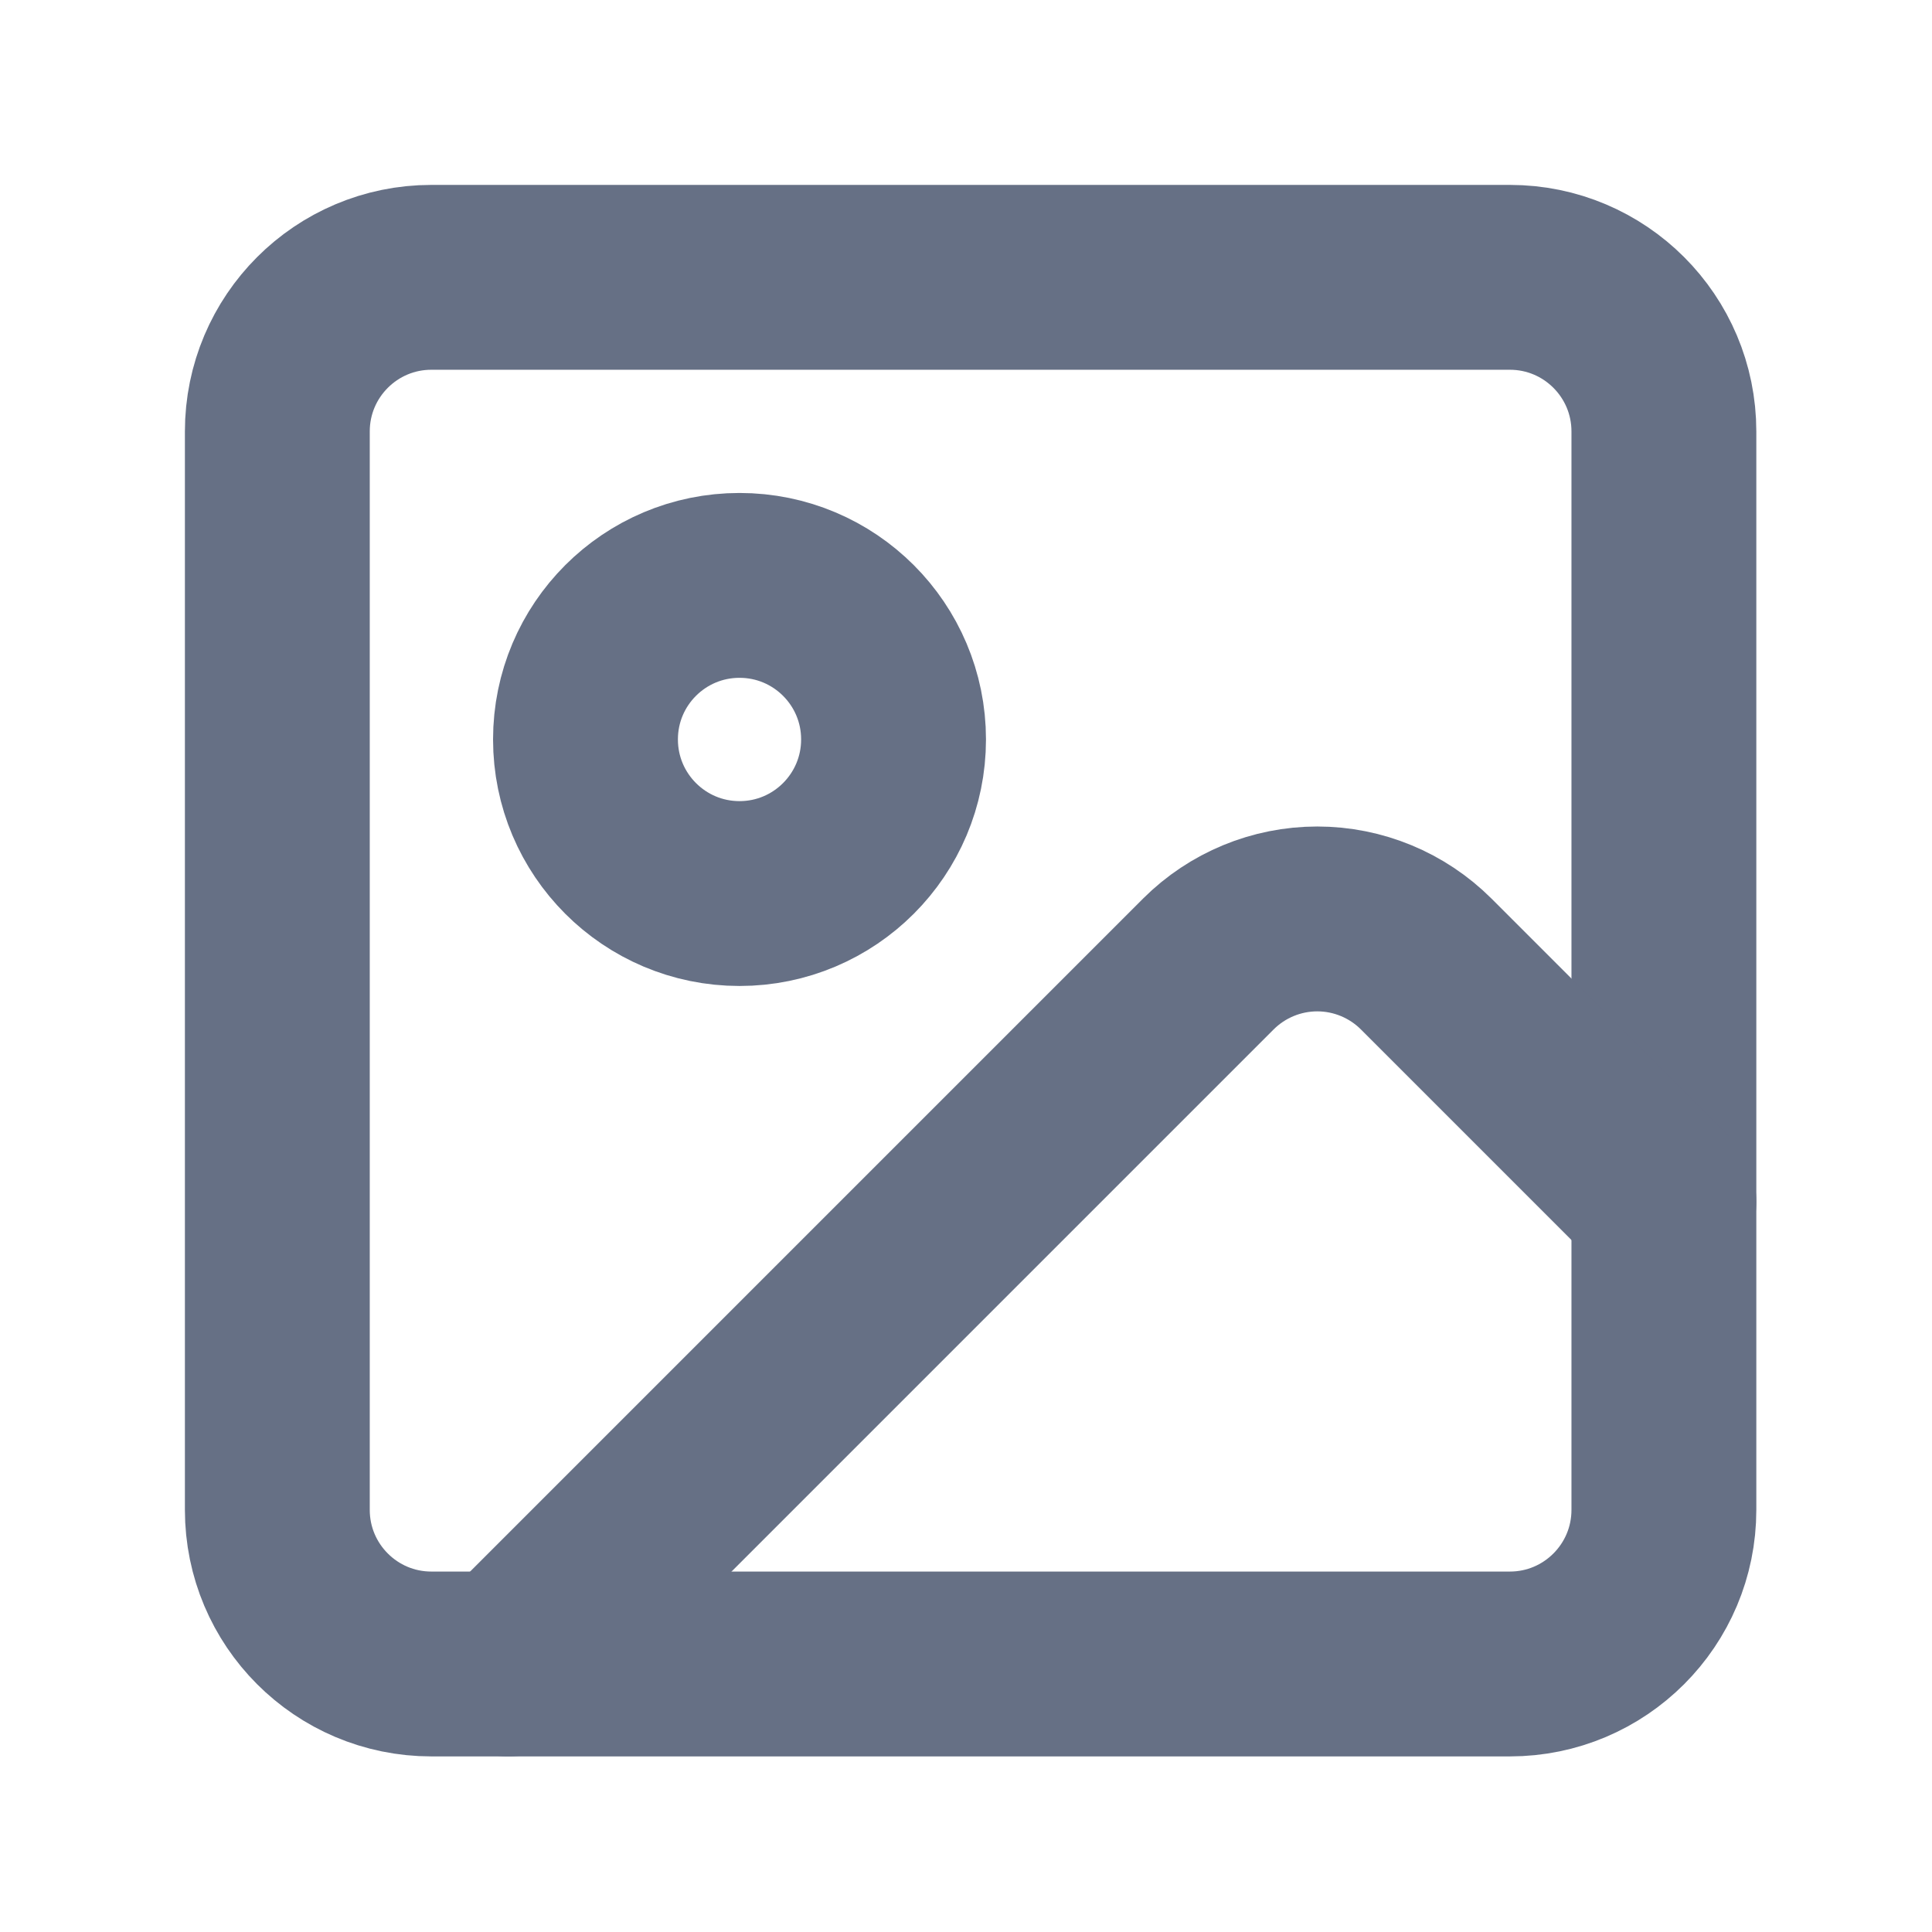 <svg width="22" height="22" viewBox="0 0 22 22" fill="none" xmlns="http://www.w3.org/2000/svg">
<path d="M17.193 3.158H4.912C3.943 3.158 3.158 3.944 3.158 4.913V17.193C3.158 18.162 3.943 18.948 4.912 18.948H17.193C18.162 18.948 18.947 18.162 18.947 17.193V4.913C18.947 3.944 18.162 3.158 17.193 3.158Z" stroke="#667085" stroke-width="2.105" stroke-linecap="round" stroke-linejoin="round"/>
<path d="M8.421 10.175C9.39 10.175 10.175 9.389 10.175 8.42C10.175 7.451 9.39 6.666 8.421 6.666C7.452 6.666 6.667 7.451 6.667 8.42C6.667 9.389 7.452 10.175 8.421 10.175Z" stroke="#667085" stroke-width="2.105" stroke-linecap="round" stroke-linejoin="round"/>
<path d="M18.947 13.684L16.24 10.977C15.911 10.649 15.465 10.464 15 10.464C14.535 10.464 14.089 10.649 13.76 10.977L5.789 18.948" stroke="#667085" stroke-width="2.105" stroke-linecap="round" stroke-linejoin="round"/>
</svg>
